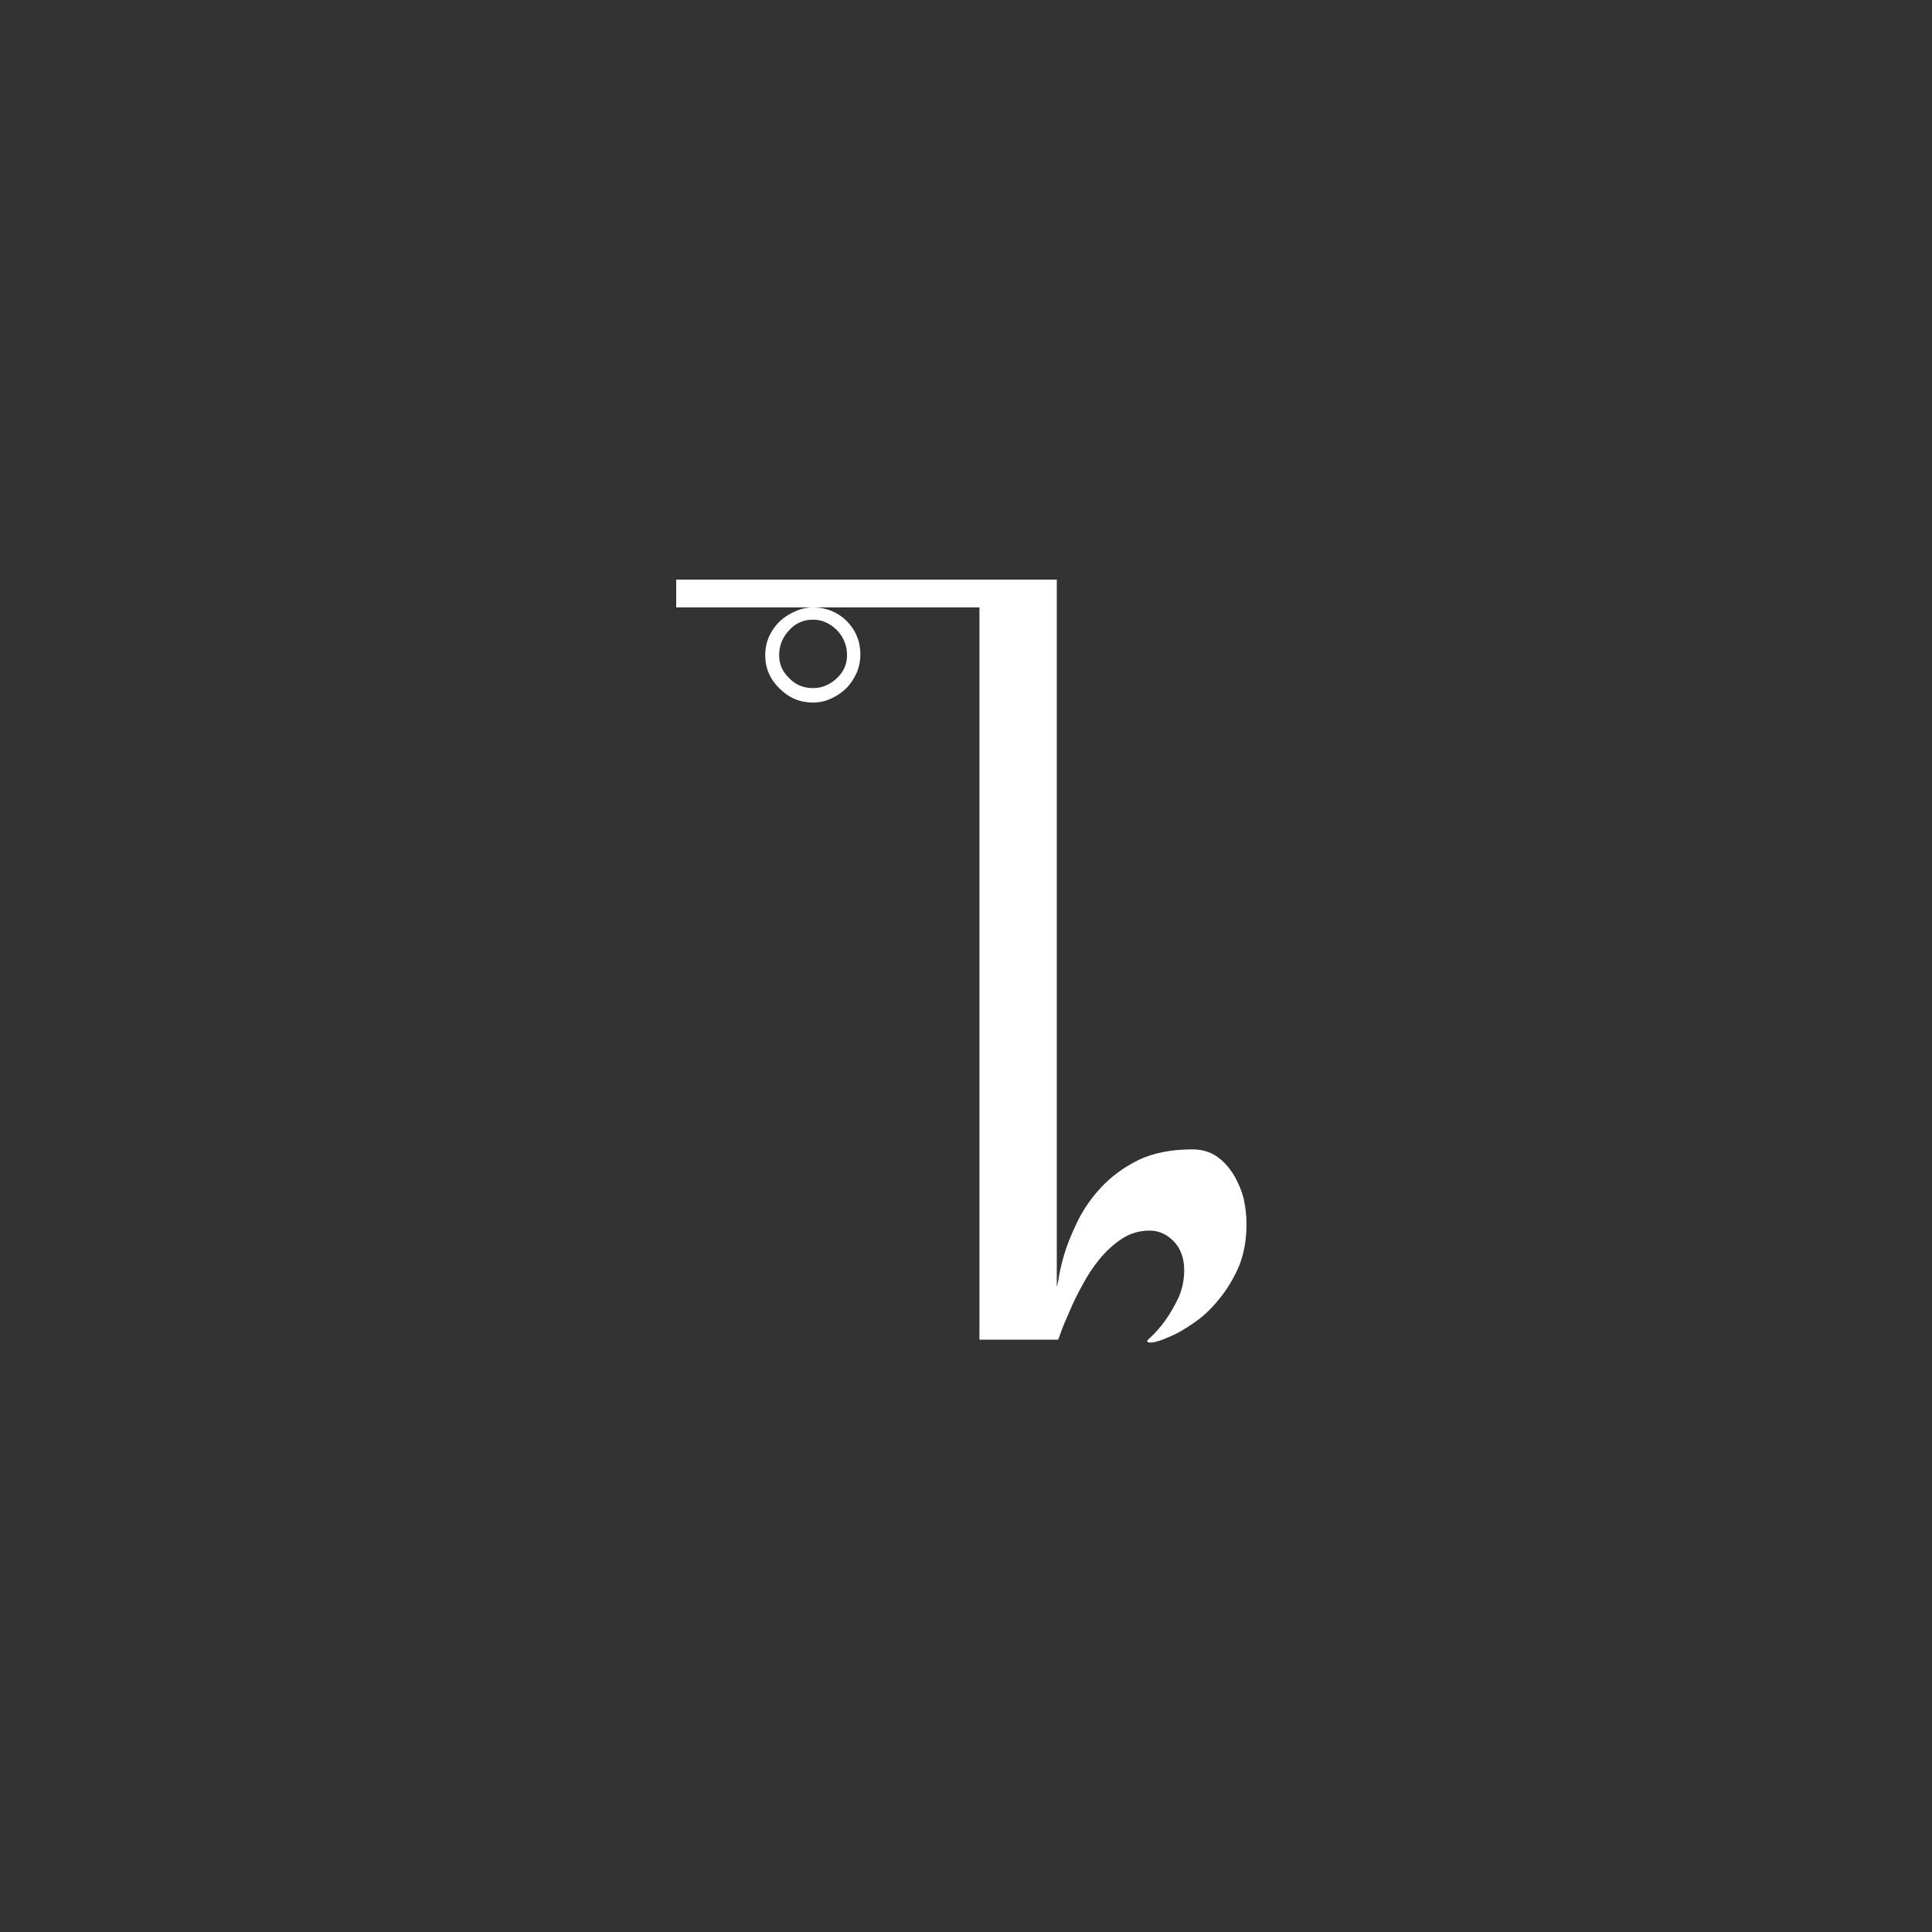 <?xml version="1.0" encoding="UTF-8"?>
<svg width="100px" height="100px" viewBox="0 0 100 100" version="1.1" xmlns="http://www.w3.org/2000/svg" xmlns:xlink="http://www.w3.org/1999/xlink">
    <rect x="0" y="0" width="100" height="100" fill="#333333" stroke="none"/>
    <!-- Generator: Sketch 61.1 (89650) - https://sketch.com -->
    <title>míng</title>
    <desc>Created with Sketch.</desc>
    <g id="míng" stroke="none" stroke-width="1" fill="none" fill-rule="evenodd">
        <path d="M42.085,31.44 L41.891,31.448 C41.636,31.47 41.394,31.534 41.163,31.642 C40.856,31.776 40.587,31.949 40.357,32.16 C40.126,32.39 39.944,32.65 39.81,32.938 C39.675,33.245 39.608,33.571 39.608,33.917 C39.608,34.589 39.858,35.165 40.357,35.645 C40.837,36.125 41.413,36.365 42.085,36.365 C42.43,36.365 42.757,36.288 43.064,36.134 C43.352,36 43.611,35.818 43.842,35.587 C44.053,35.357 44.226,35.088 44.36,34.781 C44.475,34.493 44.533,34.195 44.533,33.888 C44.533,33.197 44.293,32.611 43.813,32.131 C43.333,31.67 42.757,31.44 42.085,31.44 L42.085,31.44 Z M42.085,35.616 C41.586,35.616 41.173,35.443 40.846,35.098 C40.501,34.771 40.328,34.378 40.328,33.917 C40.328,33.418 40.501,32.986 40.846,32.621 C41.173,32.256 41.586,32.074 42.085,32.074 C42.546,32.074 42.958,32.256 43.323,32.621 C43.669,32.986 43.842,33.418 43.842,33.917 C43.842,34.378 43.669,34.771 43.323,35.098 C42.958,35.443 42.546,35.616 42.085,35.616 Z M42.085,31.44 L50.696,31.44 L50.696,69.341 L54.757,69.341 C54.776,69.341 54.834,69.197 54.93,68.909 C55.026,68.64 55.17,68.294 55.362,67.872 C55.534,67.45 55.755,66.998 56.024,66.518 C56.274,66.038 56.571,65.587 56.917,65.165 C57.262,64.742 57.656,64.387 58.098,64.099 C58.52,63.83 58.99,63.696 59.509,63.696 C59.97,63.696 60.382,63.878 60.747,64.243 C61.112,64.627 61.294,65.126 61.294,65.741 C61.294,66.24 61.198,66.71 61.006,67.152 C60.795,67.594 60.574,67.978 60.344,68.304 C60.075,68.688 59.768,69.034 59.422,69.341 C59.326,69.456 59.394,69.504 59.624,69.485 C59.835,69.466 60.133,69.37 60.517,69.197 C60.901,69.043 61.323,68.803 61.784,68.477 C62.245,68.17 62.677,67.766 63.08,67.267 C63.483,66.787 63.829,66.221 64.117,65.568 C64.386,64.915 64.52,64.176 64.52,63.35 C64.52,62.947 64.472,62.515 64.376,62.054 C64.261,61.613 64.088,61.2 63.858,60.816 C63.627,60.432 63.339,60.115 62.994,59.866 C62.629,59.616 62.206,59.491 61.726,59.491 C60.632,59.491 59.701,59.674 58.933,60.038 C58.165,60.422 57.522,60.893 57.003,61.45 C56.485,62.006 56.072,62.602 55.765,63.235 C55.458,63.869 55.227,64.445 55.074,64.963 C54.92,65.501 54.824,65.923 54.786,66.23 C54.728,66.538 54.699,66.643 54.699,66.547 L54.699,66.547 L54.699,30 L35,30 L35,31.44 L42.085,31.44 L42.085,31.44 Z" id="p" fill="#FFFFFF" fill-rule="nonzero"></path>
    </g>
</svg>